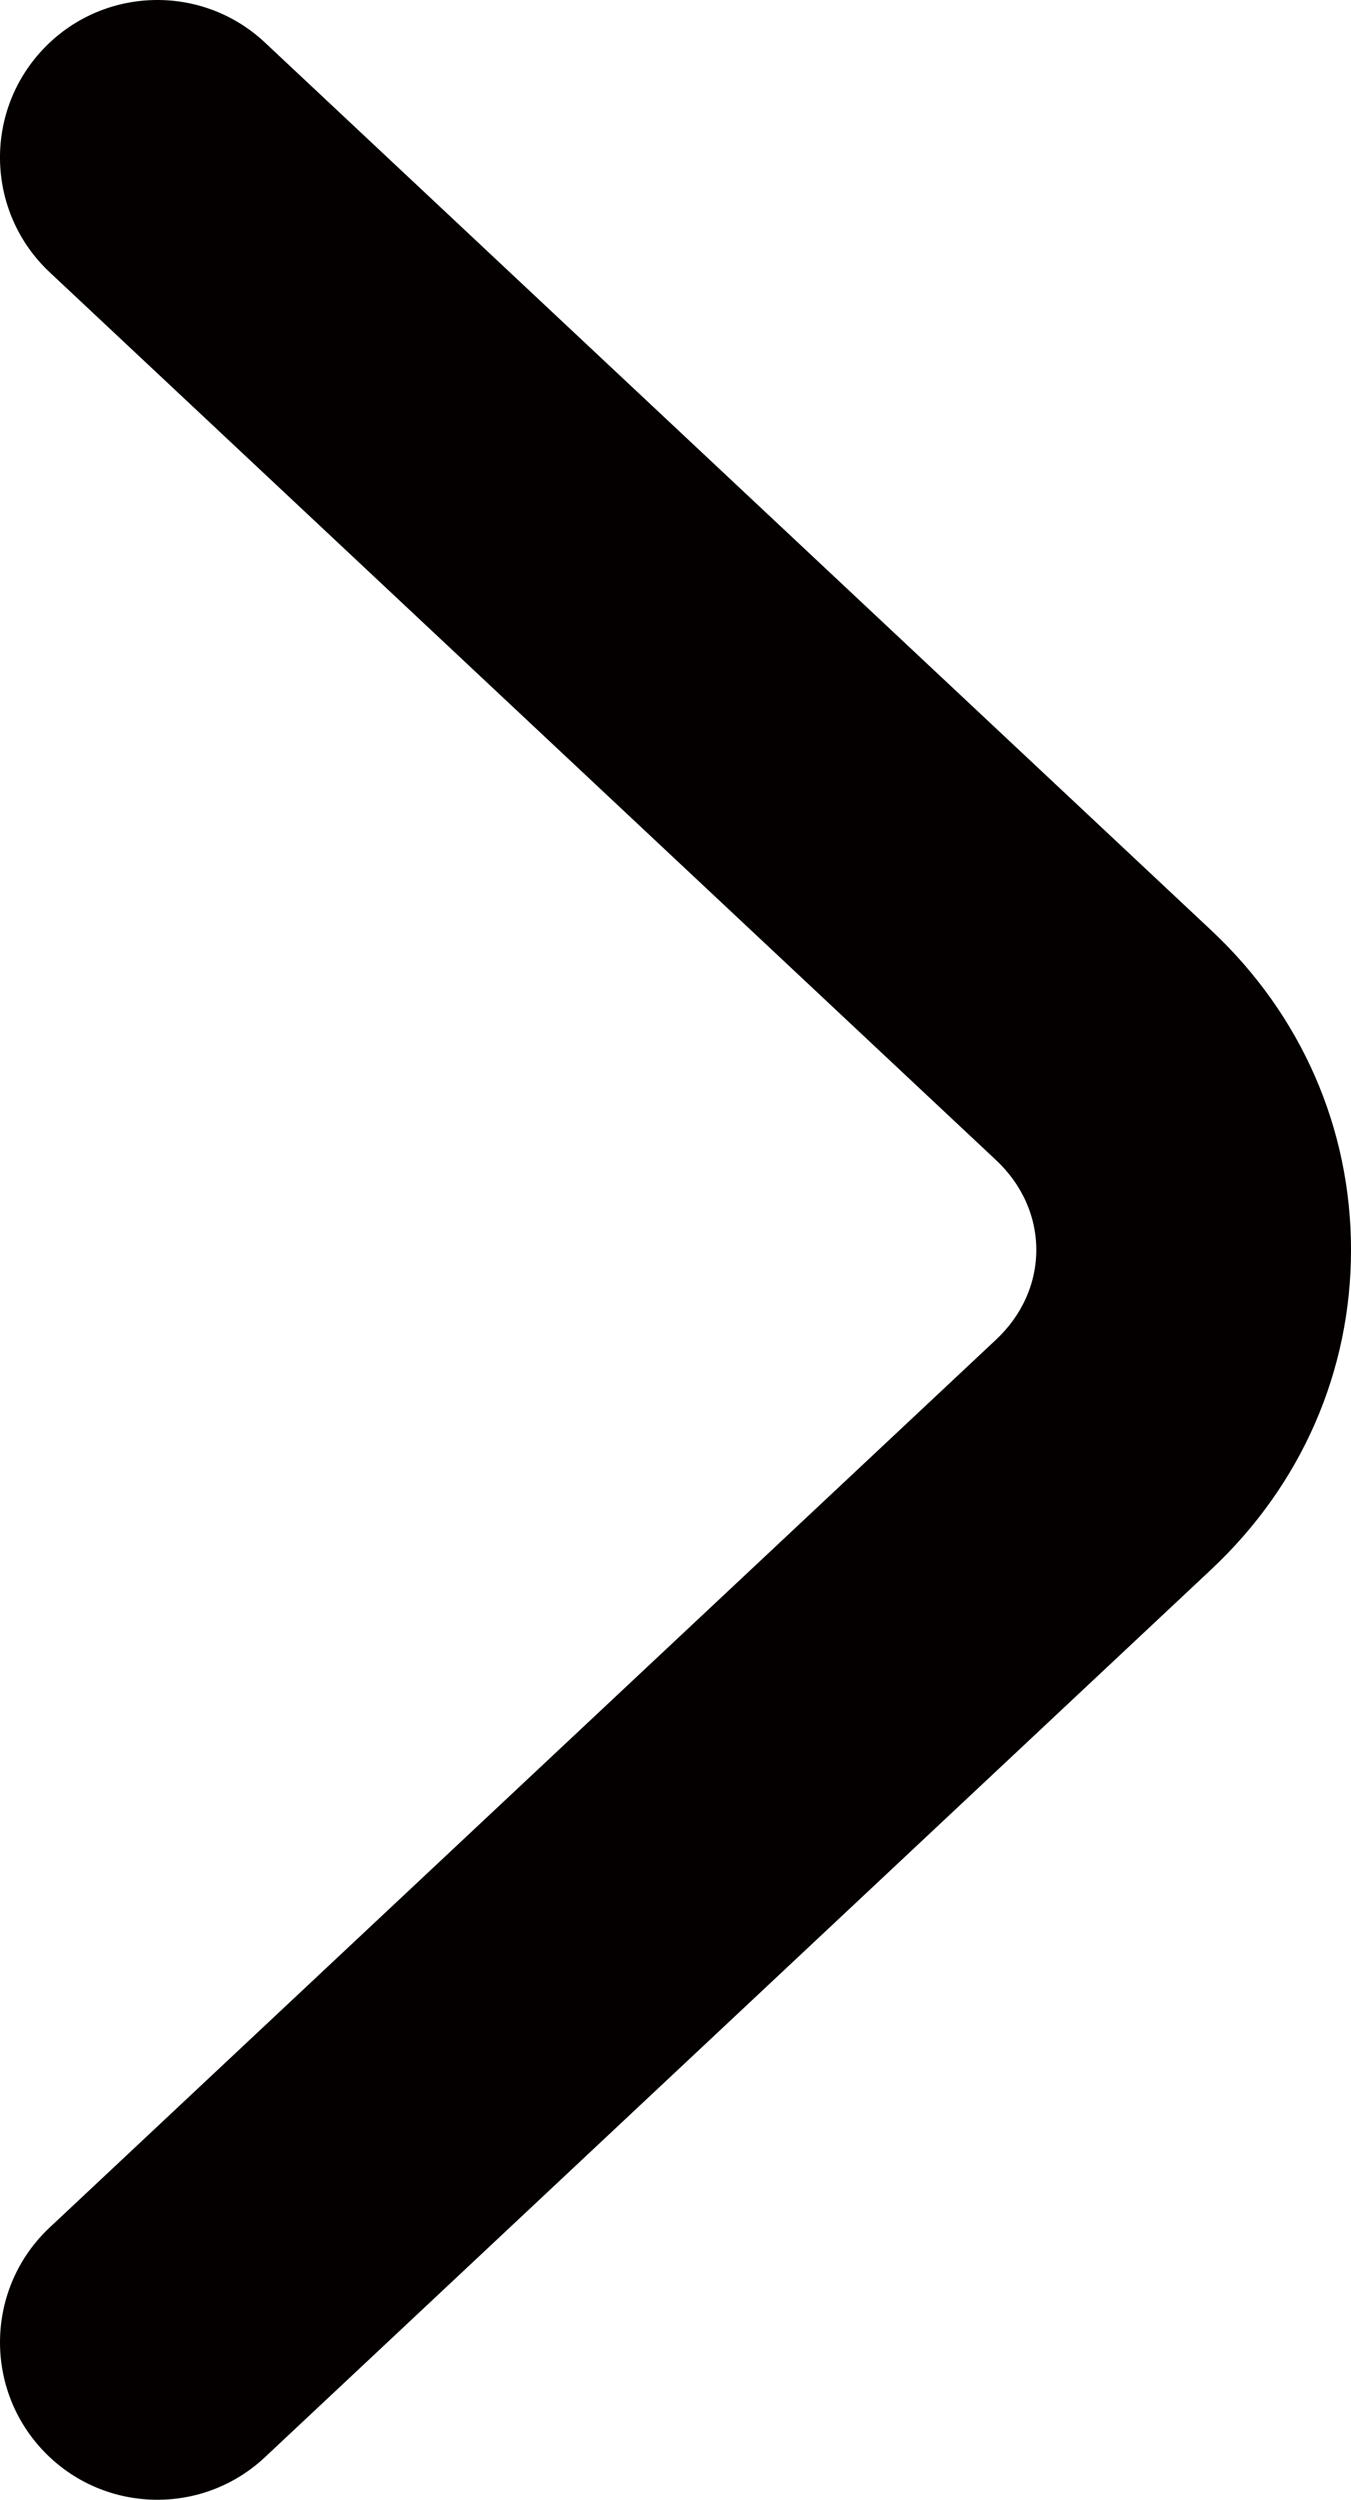 <?xml version="1.0" encoding="utf-8"?>
<!-- Generator: Adobe Illustrator 16.0.0, SVG Export Plug-In . SVG Version: 6.00 Build 0)  -->
<!DOCTYPE svg PUBLIC "-//W3C//DTD SVG 1.1//EN" "http://www.w3.org/Graphics/SVG/1.1/DTD/svg11.dtd">
<svg version="1.1" id="Layer_1" xmlns="http://www.w3.org/2000/svg" xmlns:xlink="http://www.w3.org/1999/xlink" x="0px" y="0px"
	 width="85.856px" height="158.75px" viewBox="0 0 85.856 158.75" enable-background="new 0 0 85.856 158.75" xml:space="preserve">
<path fill="#040000" d="M10.002,158.75c-2.668,0-5.329-1.061-7.297-3.16c-3.777-4.029-3.573-10.358,0.456-14.135l60.139-56.38
	c1.649-1.546,2.557-3.57,2.557-5.7s-0.908-4.154-2.558-5.7L3.161,17.295C-0.869,13.519-1.073,7.189,2.705,3.16
	c3.777-4.028,10.107-4.233,14.135-0.455l60.138,56.38c5.727,5.367,8.879,12.573,8.879,20.29s-3.152,14.923-8.878,20.29
	l-60.139,56.38C14.91,157.854,12.453,158.75,10.002,158.75z"/>
</svg>
